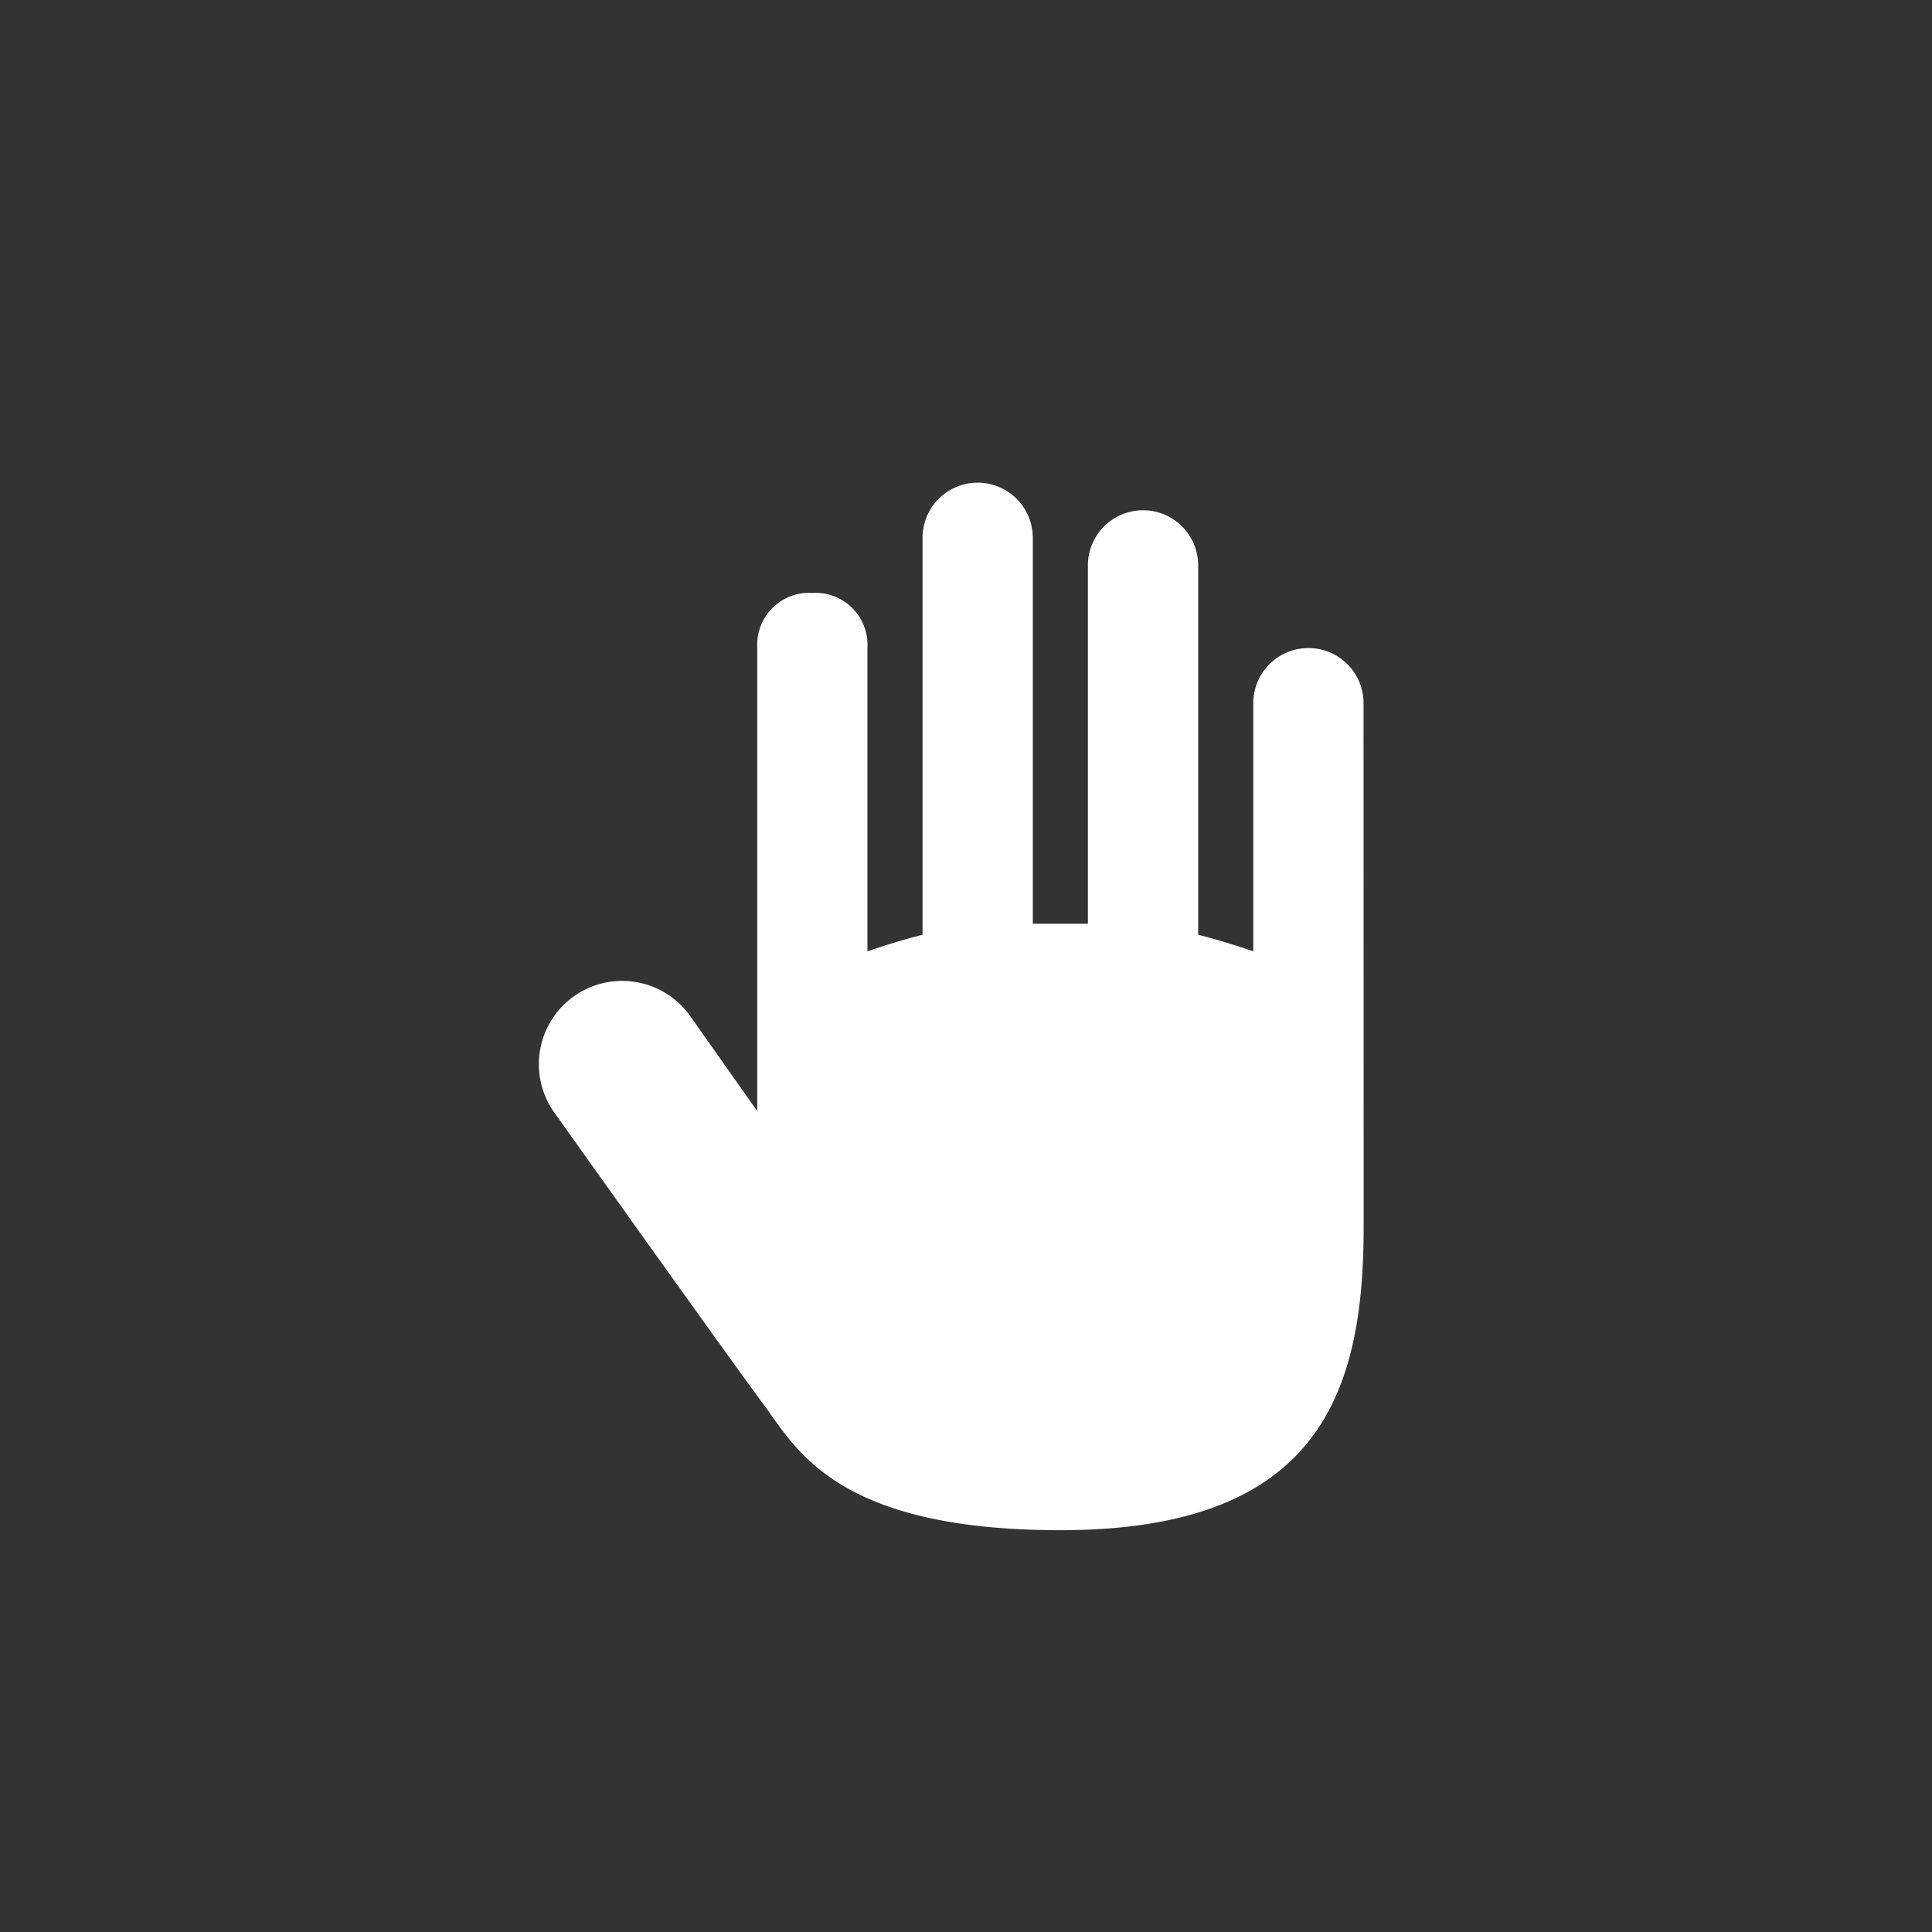 <svg xmlns="http://www.w3.org/2000/svg" width="40" height="40" viewBox="0 0 40 40">
  <rect x="0" y="0" width="40" height="40" fill="#333333" stroke="none"/>
  <g id="ic_slide_check_active" transform="translate(0 0.372)">
    <rect id="Bounds" width="40" height="40" transform="translate(0 -0.372)" fill="none"/>
    <path id="icons8-manual" d="M21.92,17.295v1.712c0,3.424-.914,6.278-6.278,6.278-4.682,0-5.48-1.712-6.162-2.626s-4.338-6.051-4.338-6.051a1.725,1.725,0,0,1,2.854-1.94l1.369,1.94V7.022A1.077,1.077,0,0,1,10.505,5.88a1.077,1.077,0,0,1,1.141,1.141V13.3c.343-.116.687-.227,1.141-.343V4.739a1.141,1.141,0,1,1,2.283,0v7.99h1.141V5.31a1.141,1.141,0,1,1,2.283,0v7.647c.455.116.8.227,1.141.343V8.163a1.141,1.141,0,1,1,2.283,0Z" transform="translate(6.313 6.024)" fill="#fff"/>
  </g>
</svg>

